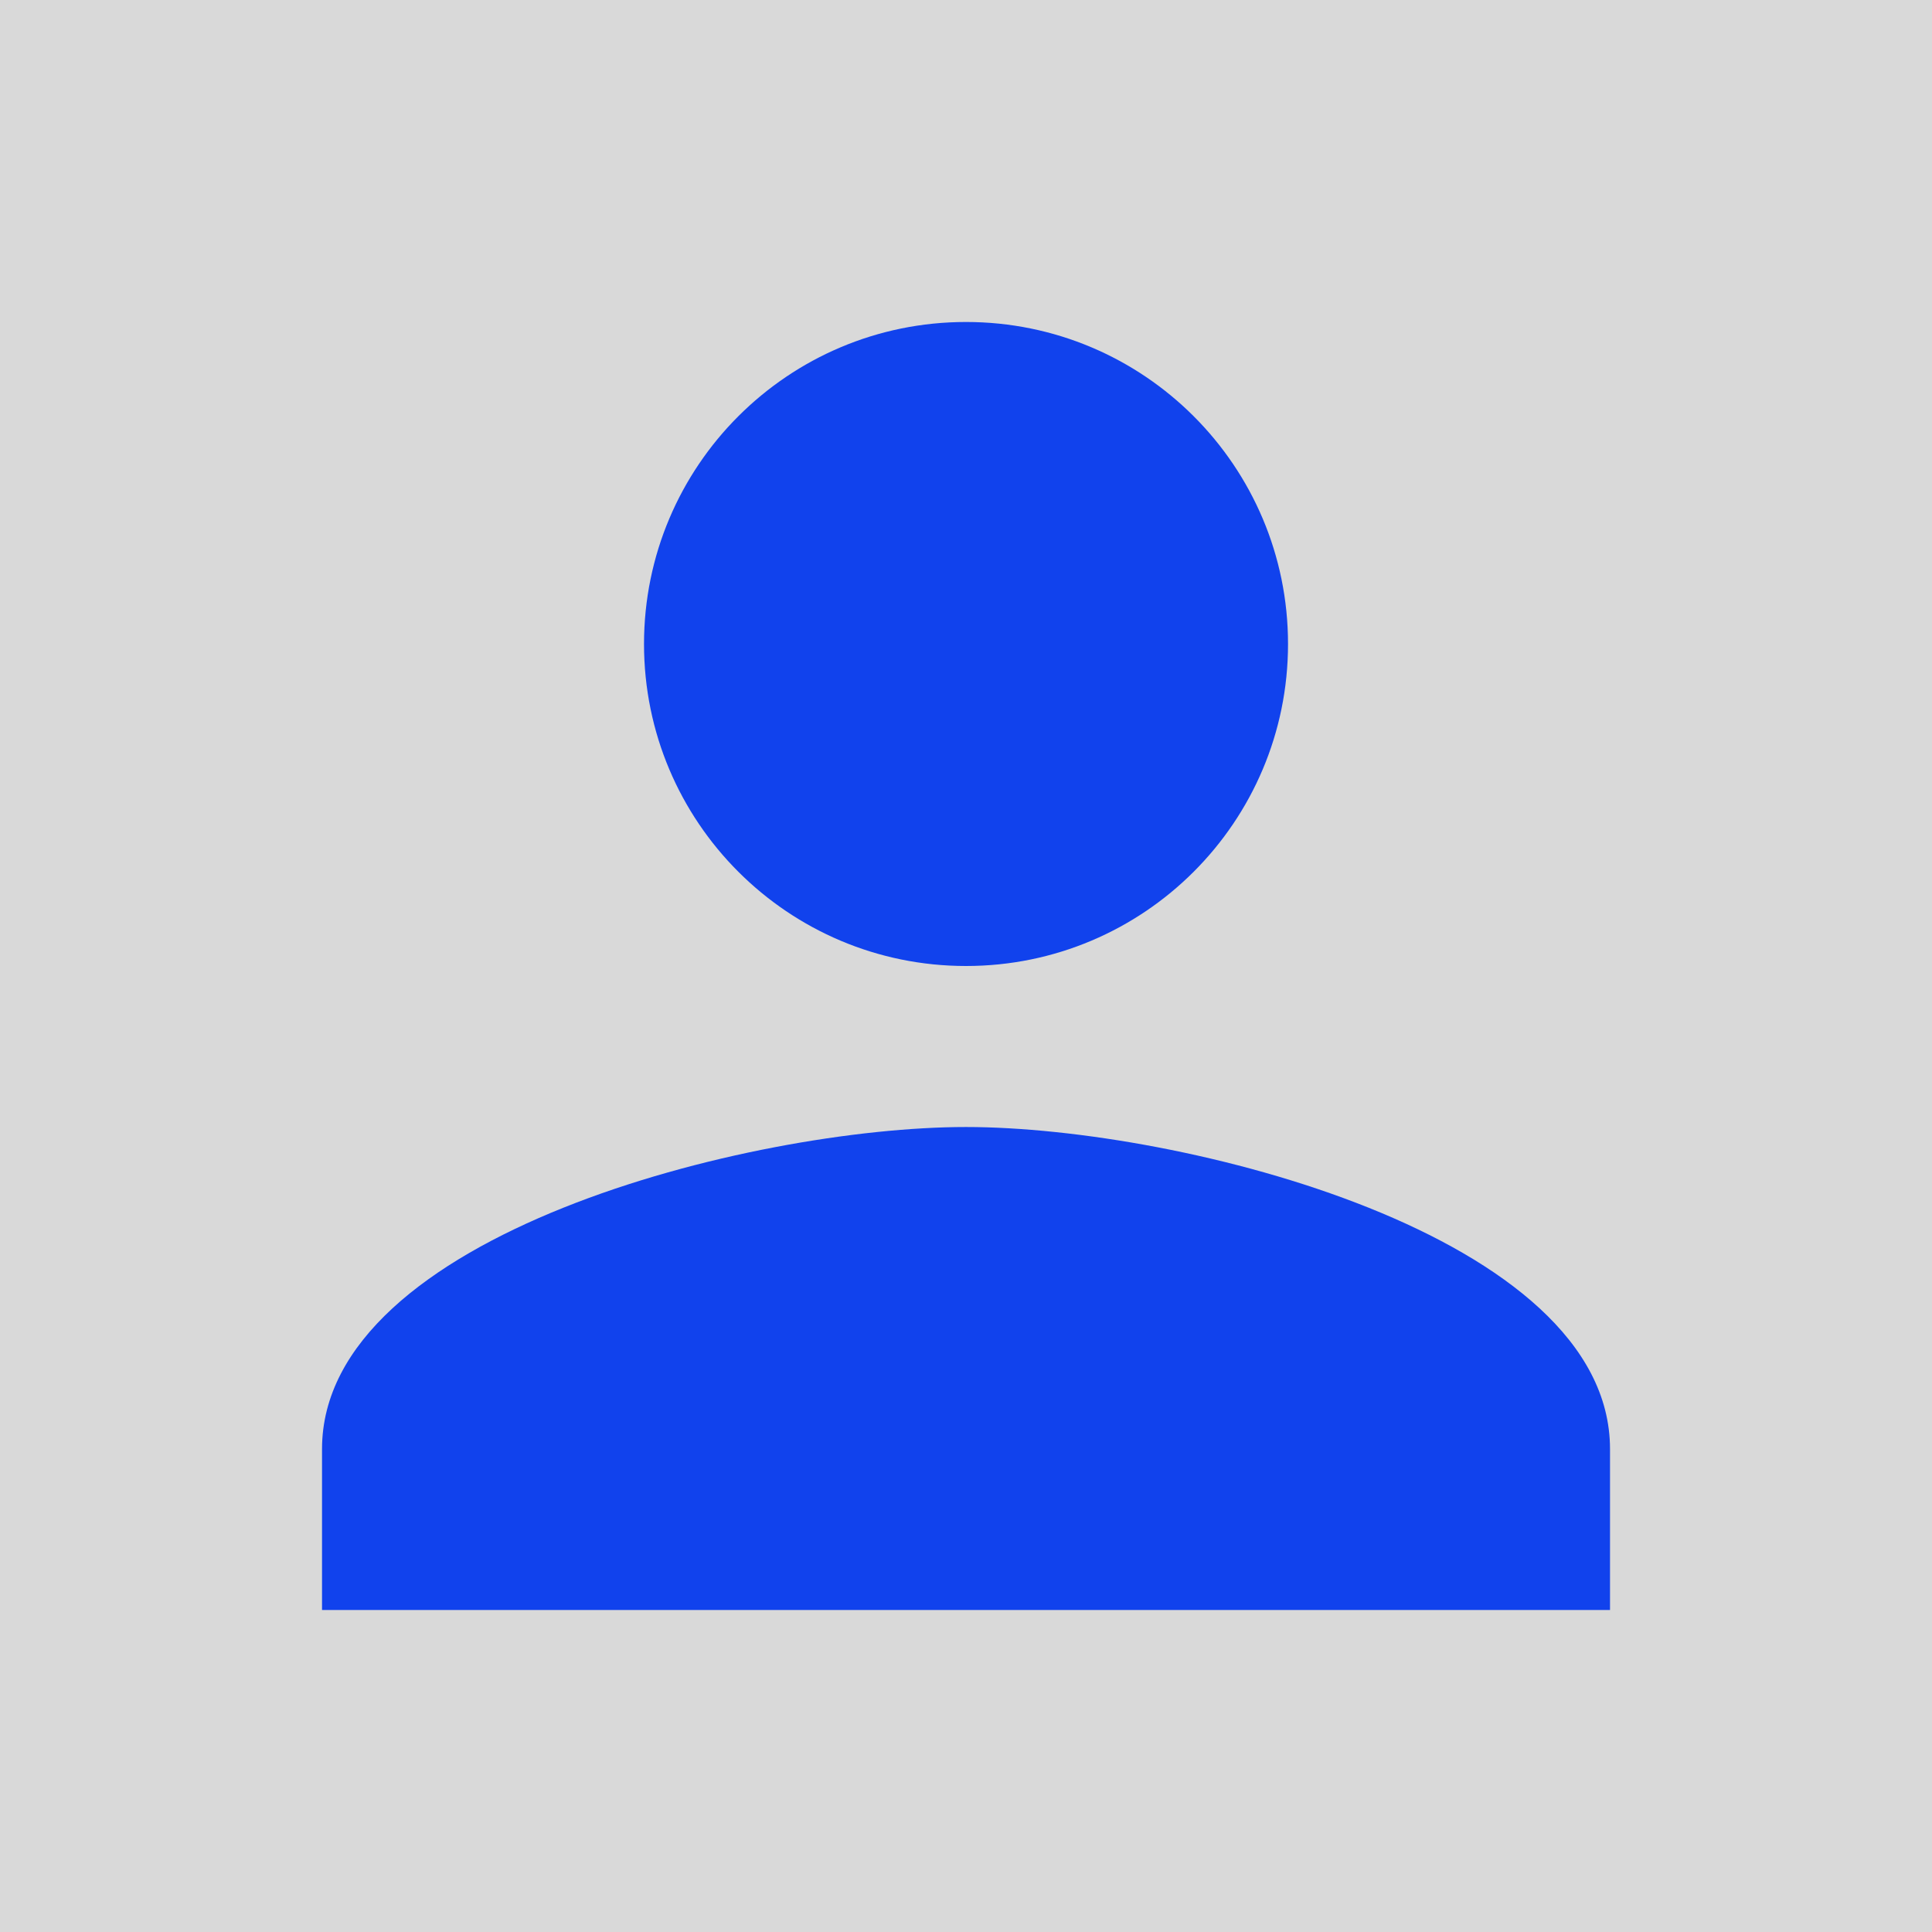 <svg width="50" height="50" viewBox="0 0 50 50" fill="none" xmlns="http://www.w3.org/2000/svg">
<g clip-path="url(#clip0_120_180)">
<rect width="50" height="50" fill="#D9D9D9"/>
<path d="M25 25C29.604 25 33.334 21.271 33.334 16.667C33.334 12.062 29.604 8.333 25 8.333C20.396 8.333 16.667 12.062 16.667 16.667C16.667 21.271 20.396 25 25 25ZM25 29.167C19.438 29.167 8.334 31.958 8.334 37.5V41.667H41.667V37.5C41.667 31.958 30.563 29.167 25 29.167Z" fill="#1142ED"/>
</g>
<defs>
<clipPath id="clip0_120_180">
<rect width="50" height="50" fill="white"/>
</clipPath>
</defs>
</svg>
